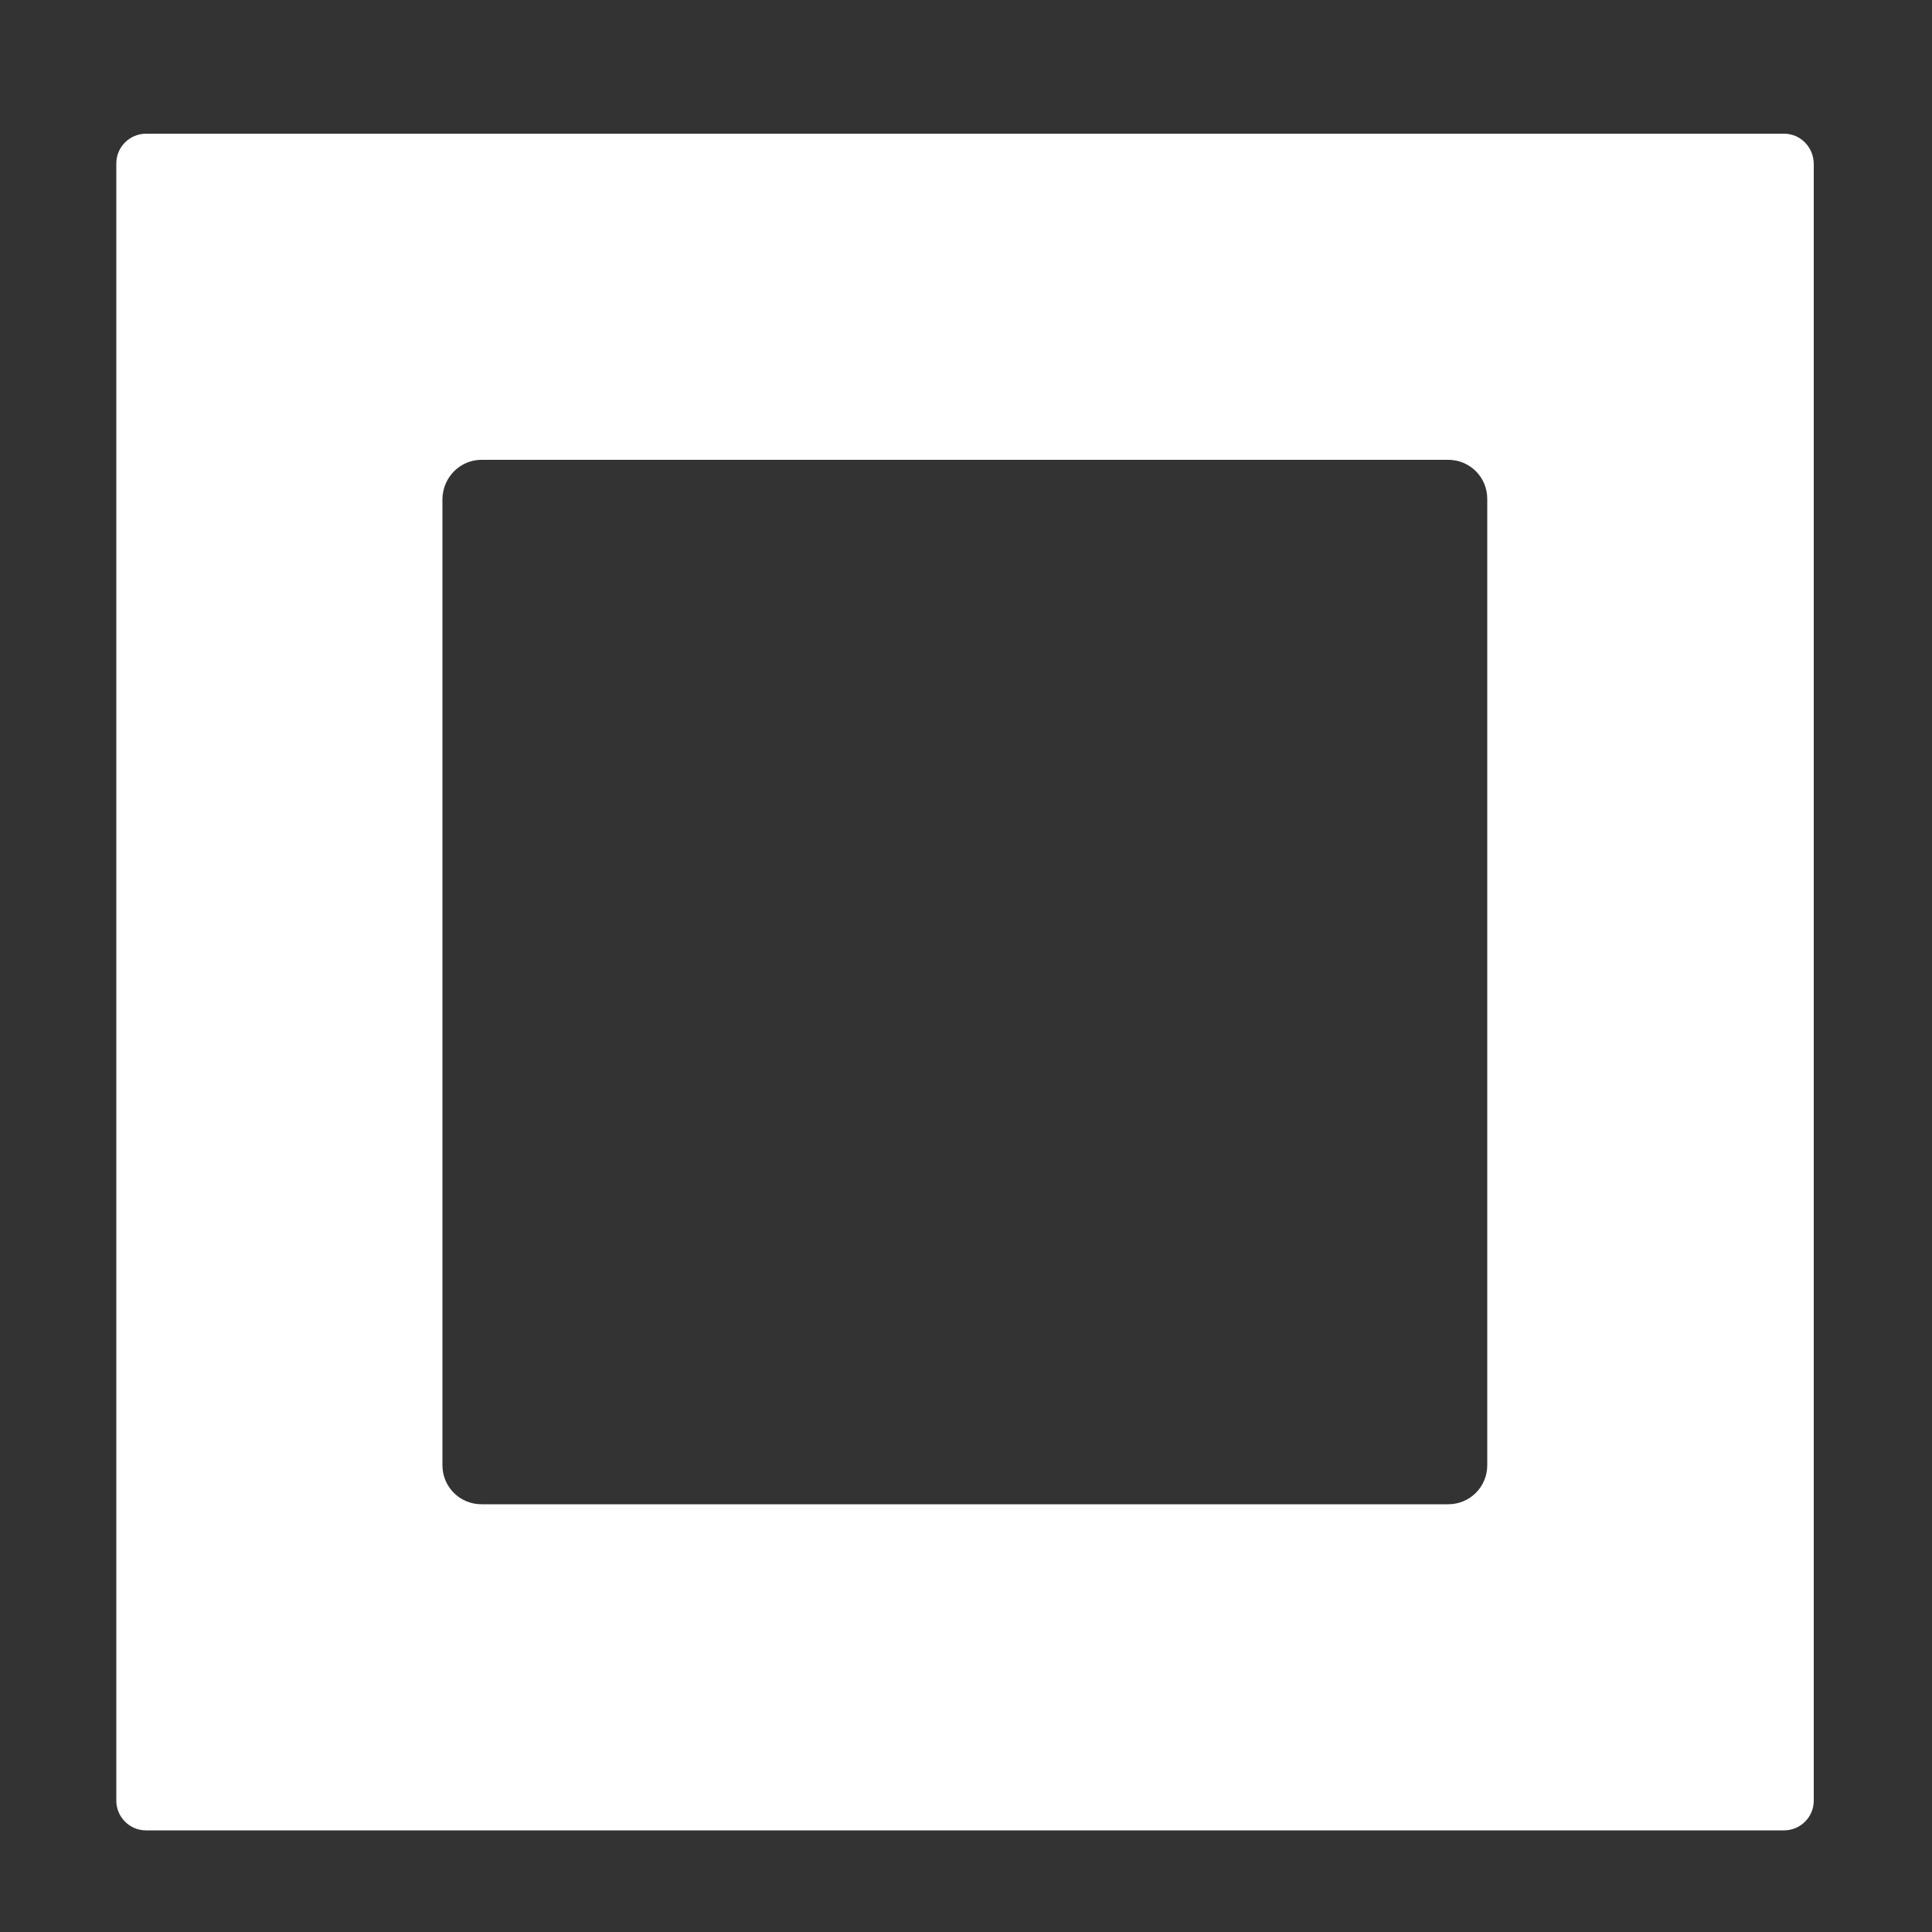 <!-- Generator: Adobe Illustrator 26.0.1, SVG Export Plug-In . SVG Version: 6.00 Build 0)  -->
<svg version="1.1" id="Camada_1" xmlns="http://www.w3.org/2000/svg" xmlns:xlink="http://www.w3.org/1999/xlink" x="0px" y="0px"
	 viewBox="0 0 500 500" style="enable-background:new 0 0 500 500;" xml:space="preserve">
<rect x="0" y="0" width="500" height="500" fill="#333333" stroke="none"/>
<style type="text/css">
	.st0{fill:#FFFFFF;}
</style>
<path class="st0" d="M461.7,34.6L461.7,34.6h-69.1H106.9h-69h-0.1c-4.2,0-7.7,3.4-7.7,7.7V466c0,4.2,3.4,7.7,7.7,7.7h0.1h69h285.7
	h69.1c4.2,0,7.7-3.4,7.7-7.7v0v-69.1V111.4V42.3C469.3,38,465.9,34.6,461.7,34.6z M124.6,119h250.2c5.6,0,10.1,4.5,10.1,10.1v250.1
	c0,5.6-4.5,10.1-10.1,10.1H124.6c-5.6,0-10.1-4.5-10.1-10.1V129.1C114.6,123.5,119.1,119,124.6,119z"/>
</svg>
